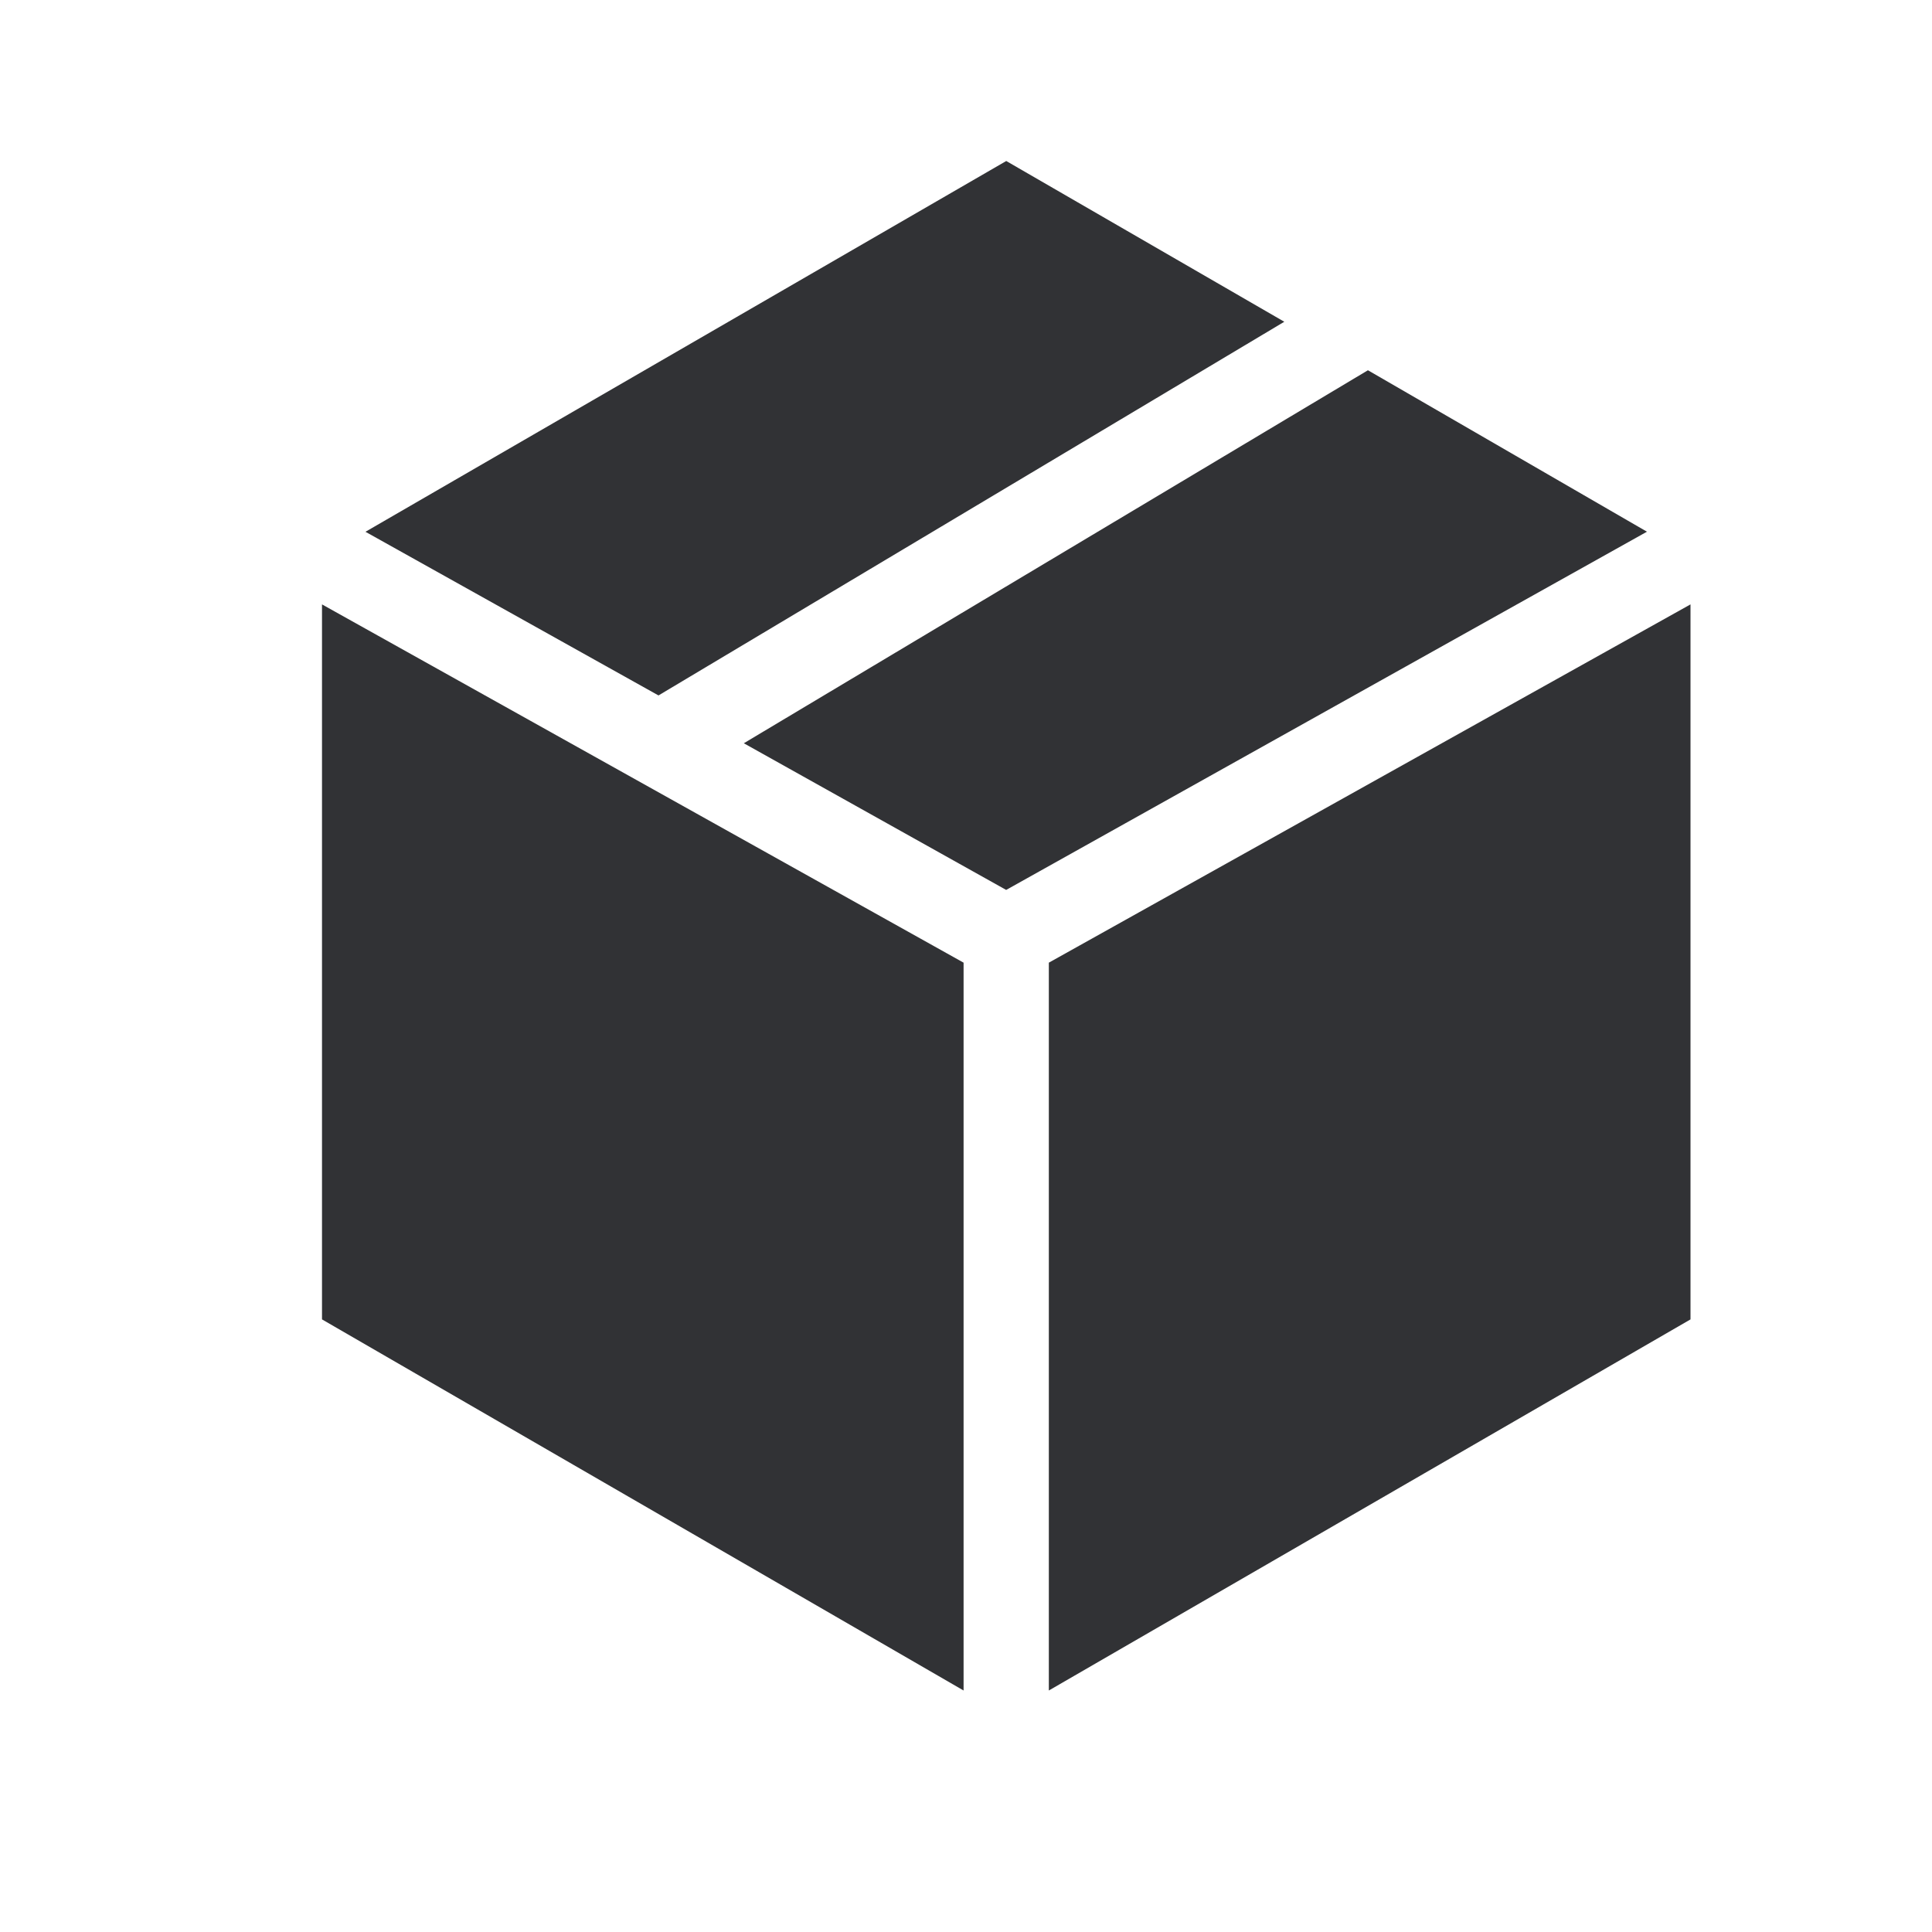 <svg width="24" height="24" xmlns="http://www.w3.org/2000/svg"><path d="M4.54 6.606 12.5 2l3.454 1.997L8.18 8.639 4.54 6.606ZM16.992 4.6 9.24 9.233l3.259 1.822 7.96-4.45L16.994 4.6Zm-5.023 7.358L4 7.508v8.882L11.97 21v-9.042Zm1.06 0V21L21 16.39V7.508l-7.97 4.45Z" fill="#313235" fill-rule="nonzero"/></svg>